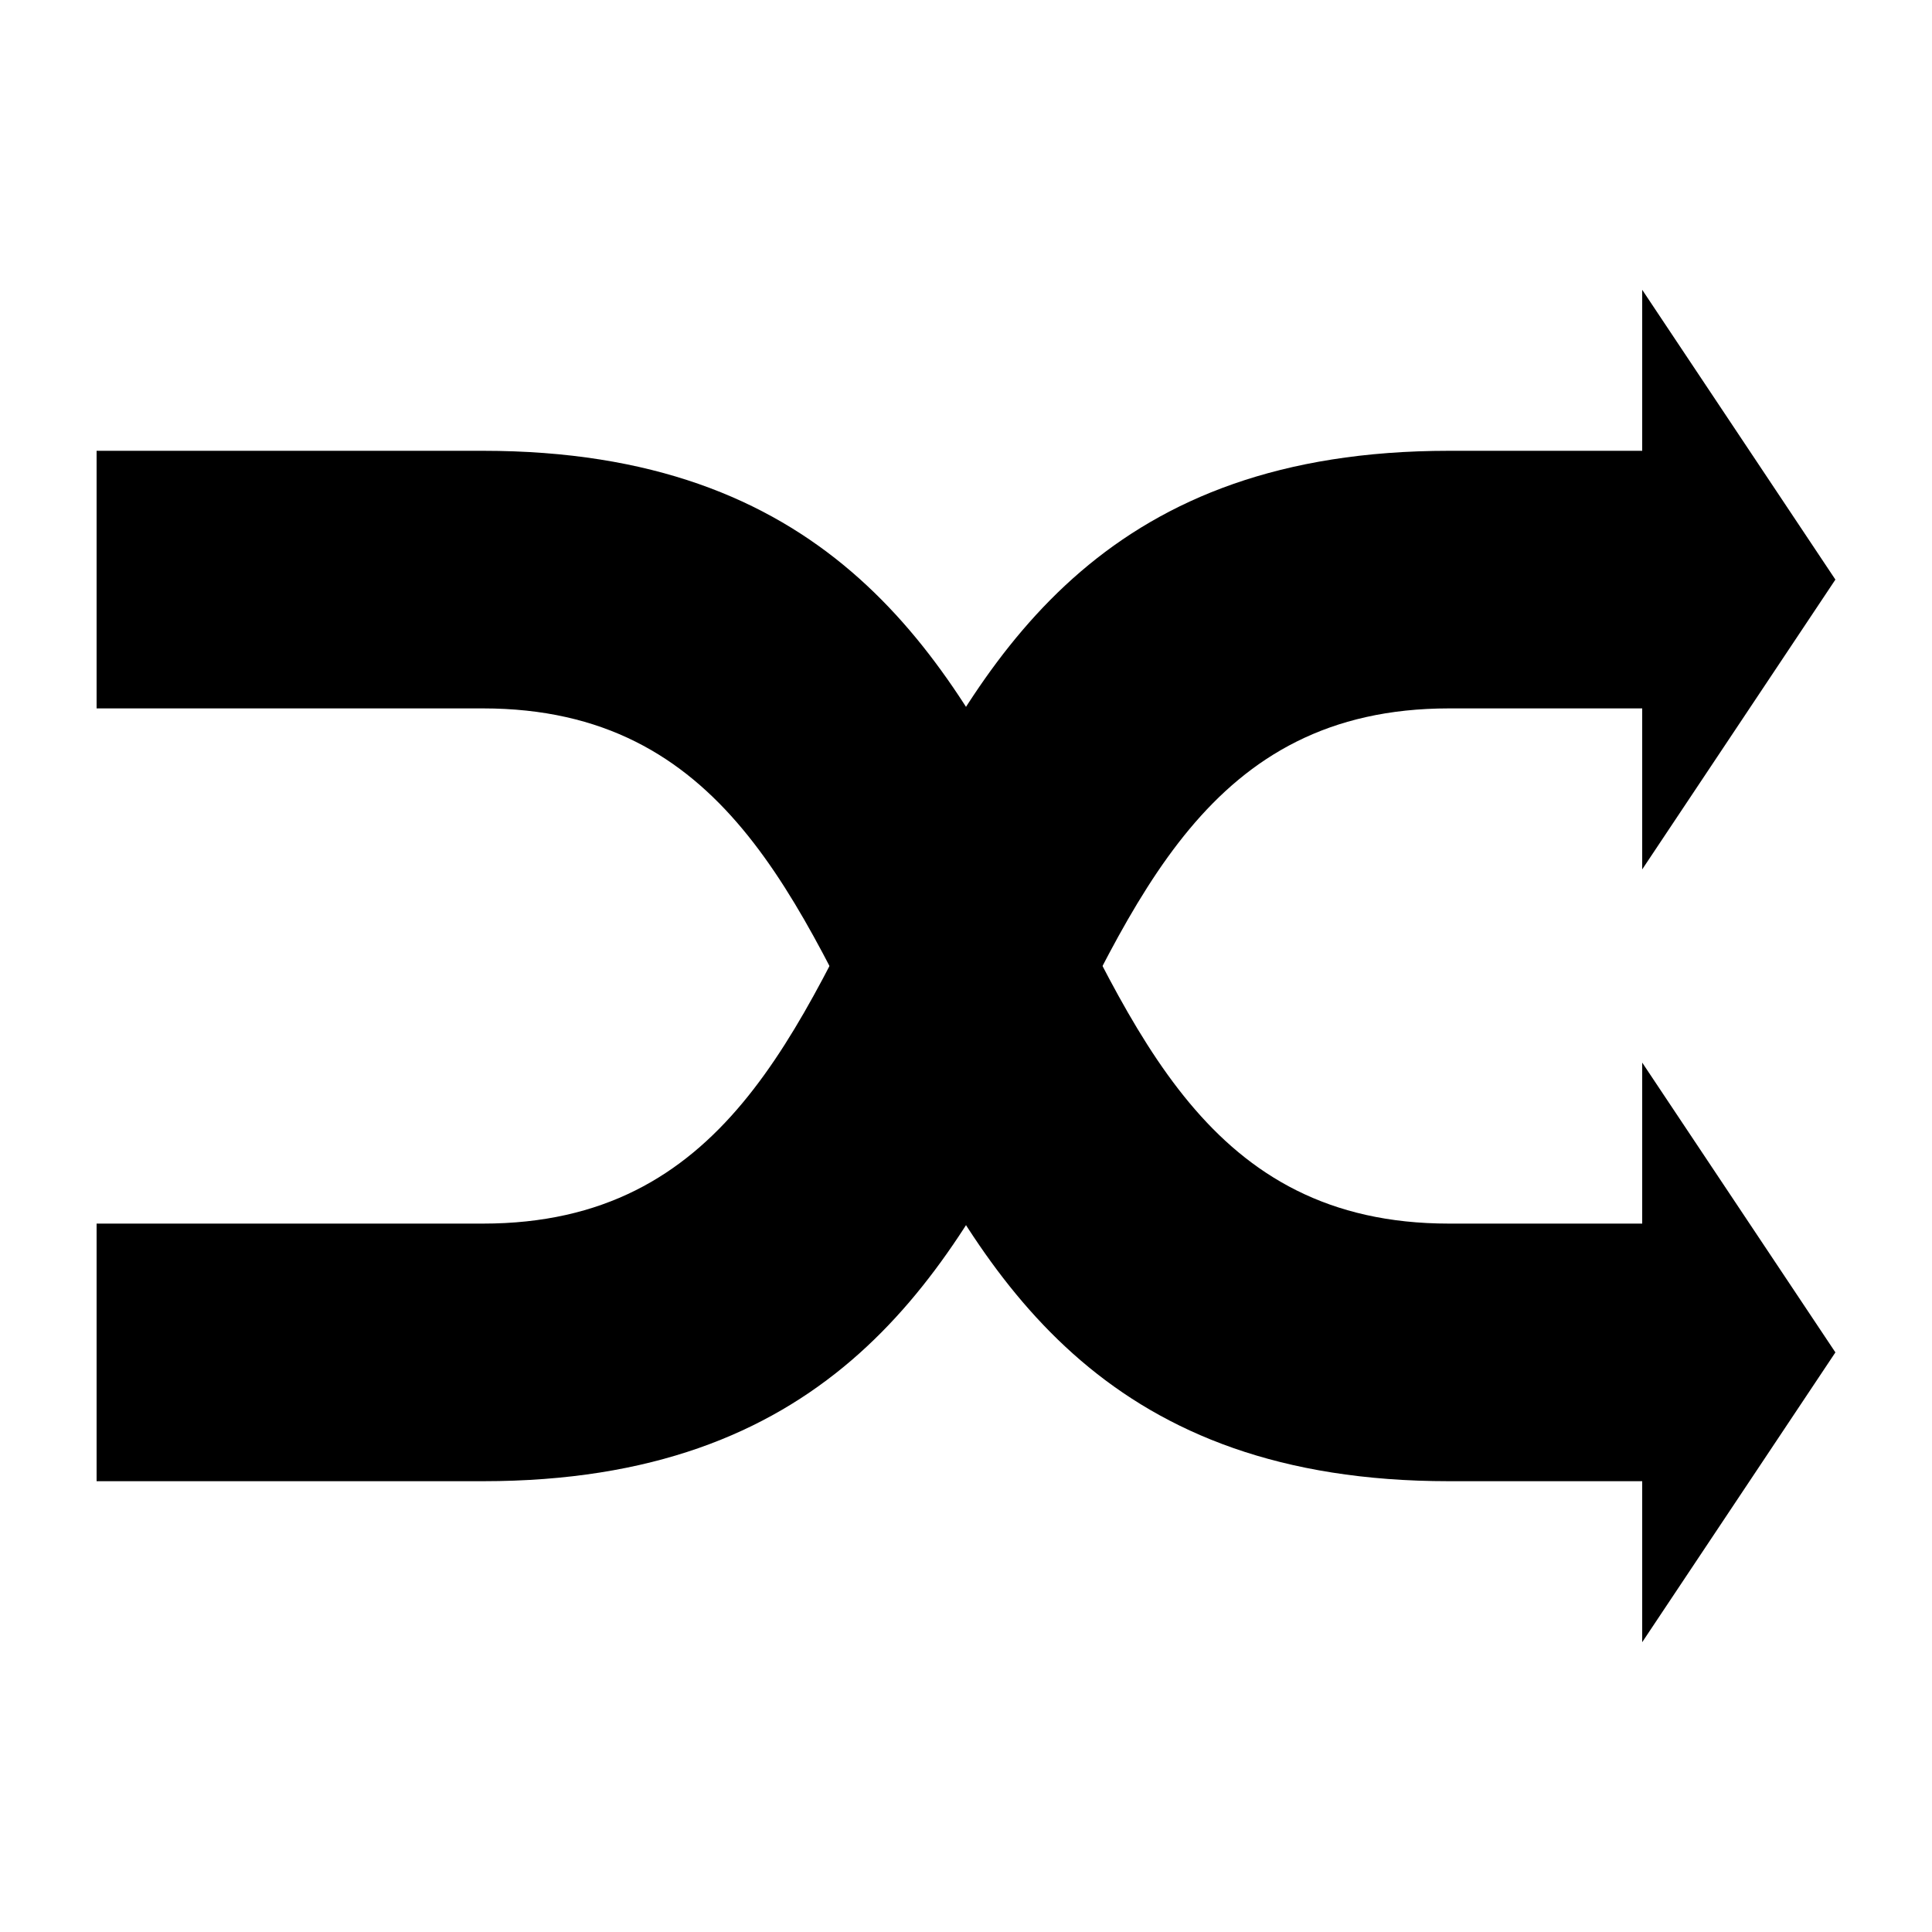 <svg viewBox="0 0 300 300" width="100px" height="100px" preserveAspectRatio="xMidYMid slice" xmlns="http://www.w3.org/2000/svg">
  <path d="M 255 230 L 255 255 L 285 210 L 255 165 L 255 190 L 225 190 C 150 190 180 70 75 70 L 15 70 L 15 110 L 75 110 C 150 110 120 230 225 230 L 255 230 Z"/>
  <path d="M 255 70 L 255 45 L 285 90 L 255 135 L 255 110 L 225 110 C 150 110 180 230 75 230 L 15 230 L 15 190 L 75 190 C 150 190 120 70 225 70 L 255 70 Z"/>
</svg>